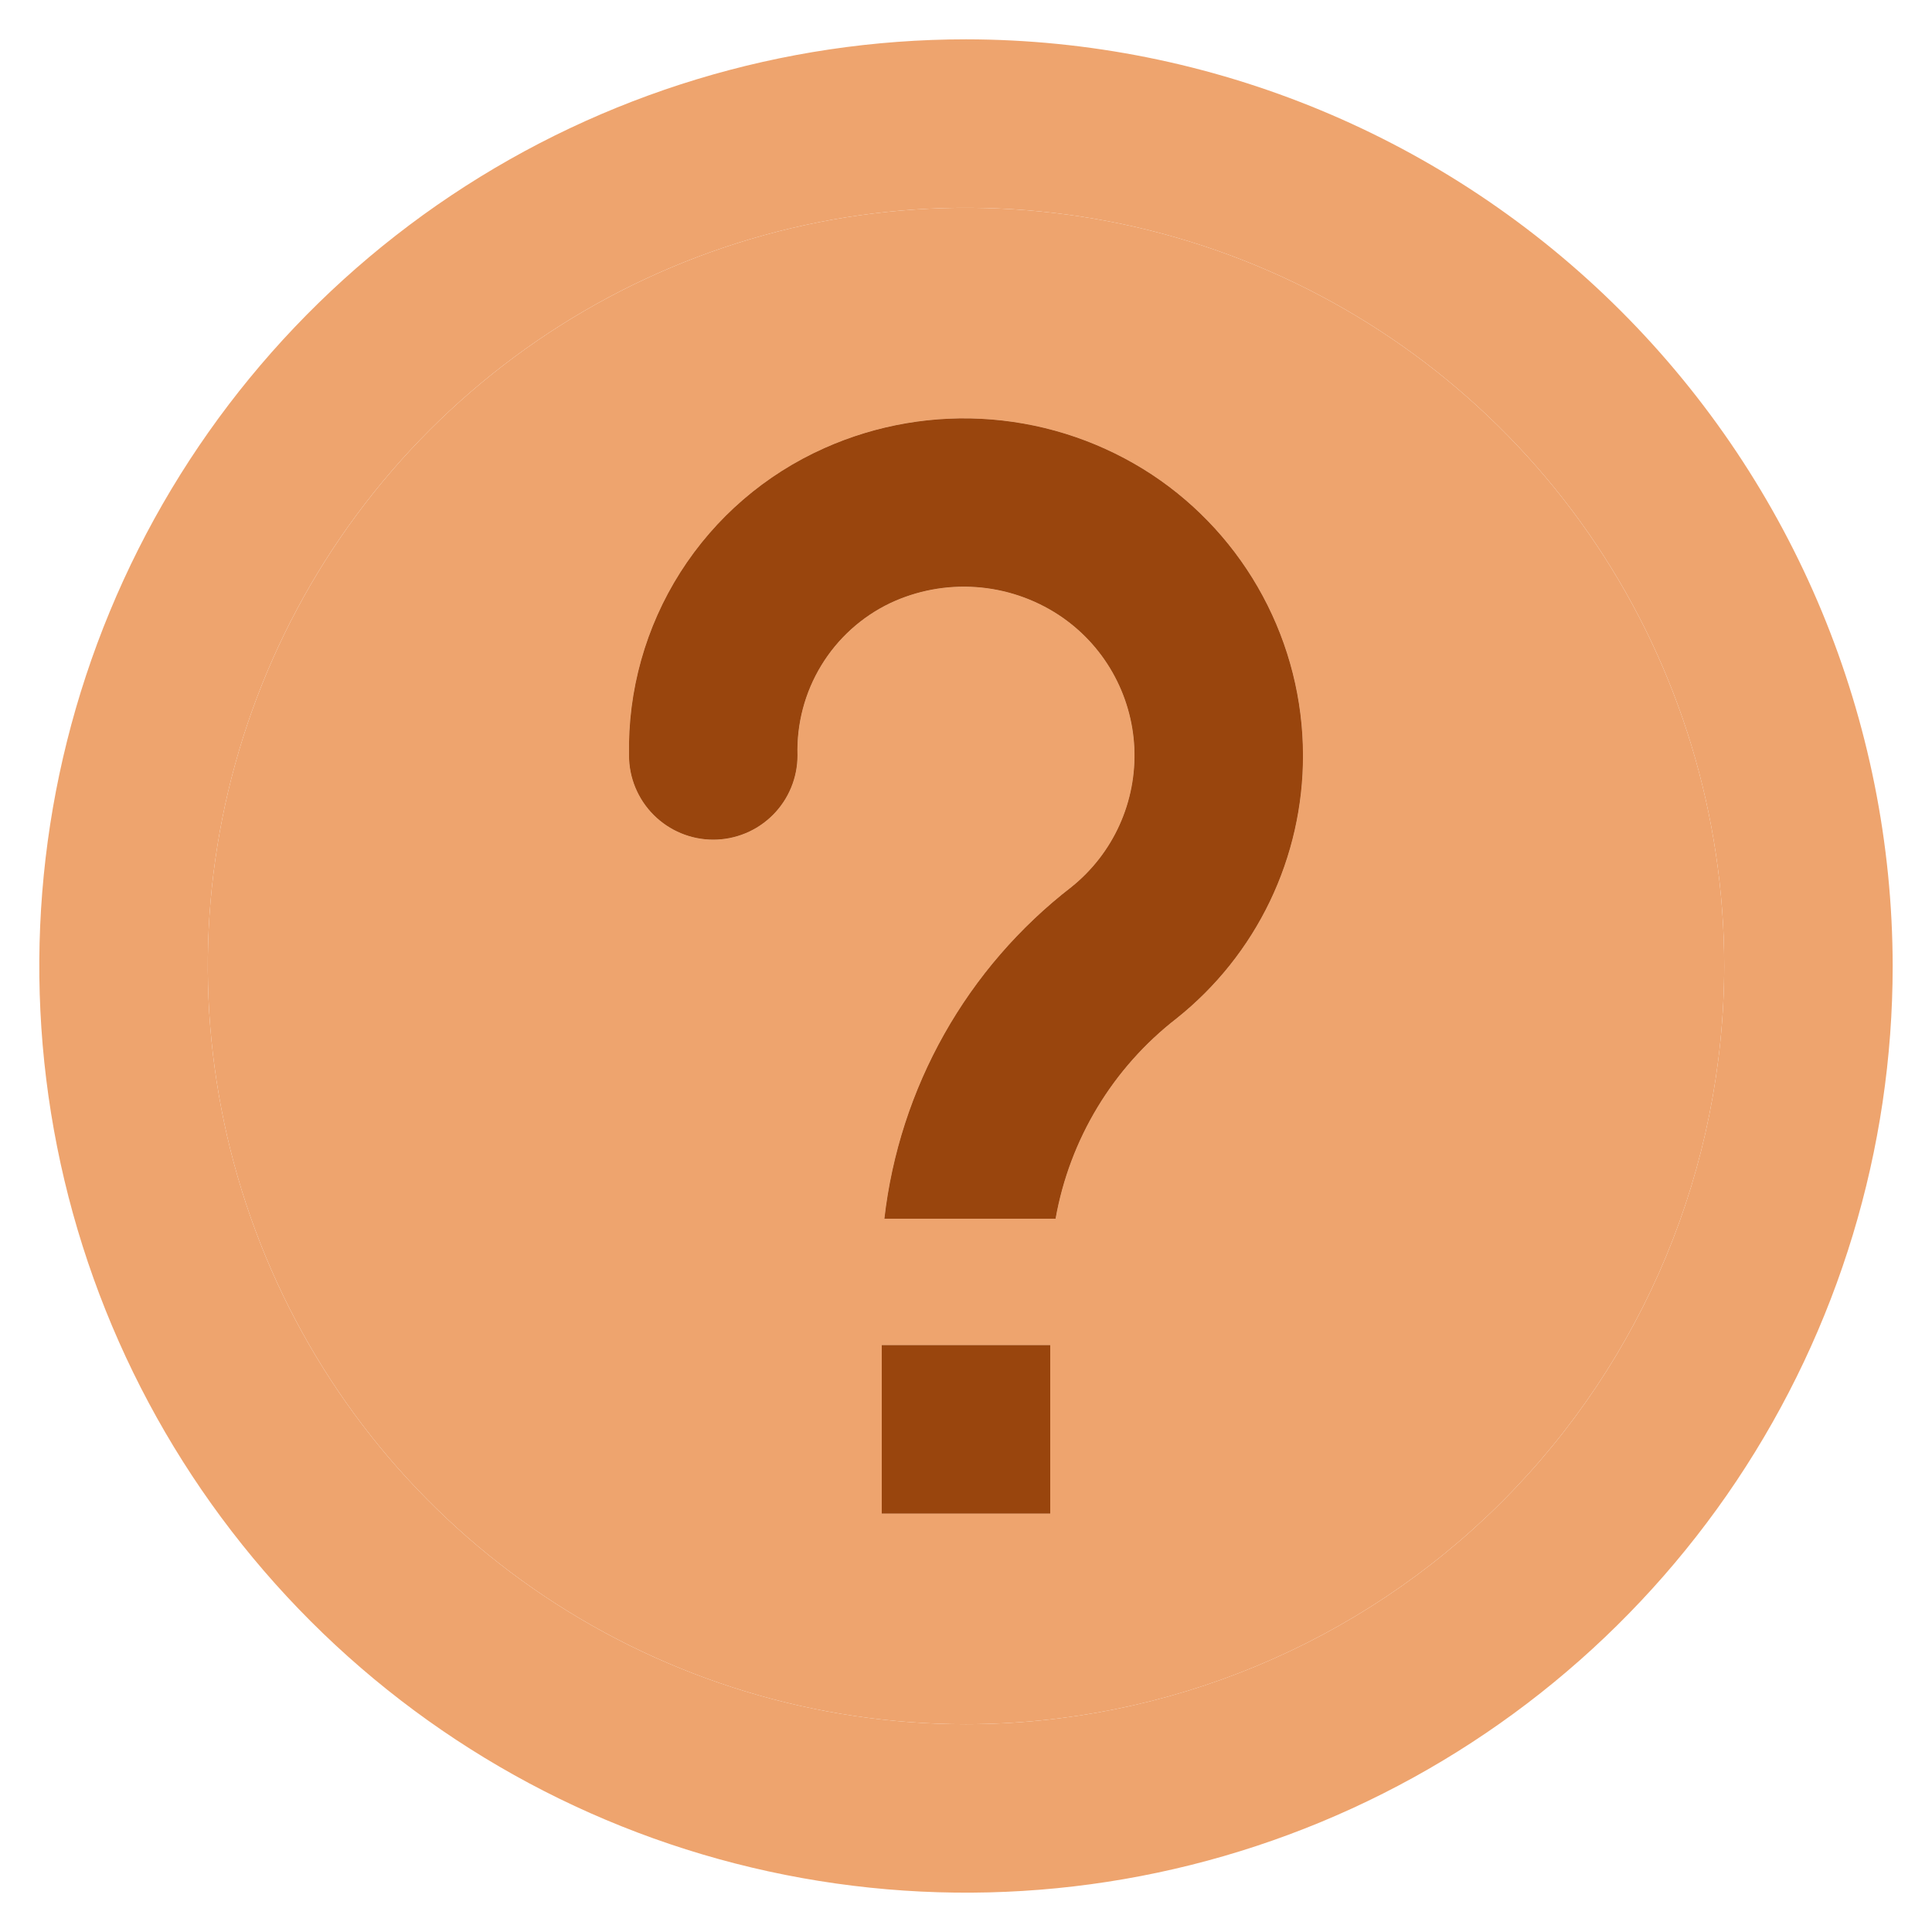 <svg width="45" height="45" viewBox="0 0 45 45" fill="none" xmlns="http://www.w3.org/2000/svg">
<path fill-rule="evenodd" clip-rule="evenodd" d="M22.5 40.16C19.007 40.16 15.593 39.124 12.688 37.184C9.784 35.243 7.521 32.485 6.184 29.258C4.848 26.031 4.498 22.48 5.179 19.055C5.861 15.629 7.543 12.482 10.012 10.012C12.482 7.543 15.629 5.861 19.055 5.179C22.48 4.498 26.031 4.848 29.258 6.184C32.485 7.521 35.243 9.784 37.184 12.689C39.124 15.593 40.16 19.007 40.16 22.5C40.154 27.182 38.292 31.67 34.981 34.981C31.67 38.292 27.182 40.154 22.5 40.16ZM24.462 35.254V31.33H20.538V35.254H24.462ZM29.578 20.994C30.087 19.933 30.351 18.771 30.349 17.594C30.348 16.299 30.026 15.024 29.412 13.883C28.799 12.743 27.913 11.771 26.832 11.056C25.715 10.321 24.43 9.879 23.096 9.771C21.762 9.663 20.423 9.892 19.201 10.438C17.823 11.052 16.657 12.057 15.847 13.33C15.038 14.603 14.622 16.086 14.651 17.594C14.651 18.115 14.858 18.614 15.226 18.982C15.594 19.35 16.093 19.557 16.613 19.557C17.134 19.557 17.633 19.35 18.001 18.982C18.369 18.614 18.575 18.115 18.575 17.594C18.553 16.858 18.745 16.13 19.128 15.5C19.511 14.87 20.069 14.365 20.734 14.047C21.357 13.754 22.045 13.626 22.732 13.674C23.419 13.722 24.082 13.945 24.658 14.322C25.175 14.662 25.605 15.12 25.911 15.658C26.217 16.196 26.392 16.799 26.421 17.417C26.449 18.036 26.331 18.652 26.076 19.216C25.821 19.781 25.436 20.276 24.953 20.663C23.748 21.595 22.742 22.758 21.994 24.085C21.247 25.411 20.772 26.874 20.599 28.387H24.586C24.914 26.535 25.919 24.872 27.405 23.72C28.325 22.987 29.068 22.055 29.578 20.994Z" fill="#EEA46E"/>
<path fill-rule="evenodd" clip-rule="evenodd" d="M22.5 0.916C18.231 0.916 14.058 2.182 10.508 4.553C6.959 6.925 4.192 10.296 2.559 14.24C0.925 18.184 0.497 22.524 1.33 26.711C2.163 30.898 4.219 34.744 7.237 37.762C10.256 40.781 14.102 42.837 18.289 43.669C22.476 44.502 26.816 44.075 30.76 42.441C34.704 40.808 38.075 38.041 40.447 34.492C42.818 30.942 44.084 26.769 44.084 22.5C44.077 16.777 41.801 11.291 37.755 7.245C33.708 3.199 28.222 0.922 22.5 0.916ZM22.5 40.16C19.007 40.16 15.593 39.124 12.688 37.184C9.784 35.243 7.521 32.485 6.184 29.258C4.848 26.031 4.498 22.48 5.179 19.055C5.861 15.629 7.543 12.482 10.012 10.012C12.482 7.543 15.629 5.861 19.055 5.179C22.48 4.498 26.031 4.848 29.258 6.184C32.485 7.521 35.243 9.784 37.184 12.689C39.124 15.593 40.16 19.007 40.16 22.5C40.154 27.182 38.292 31.67 34.981 34.981C31.67 38.292 27.182 40.154 22.5 40.16Z" fill="#EEA46E"/>
<path d="M30.349 17.594C30.351 18.771 30.087 19.933 29.578 20.994C29.068 22.055 28.325 22.987 27.405 23.72C25.919 24.872 24.914 26.535 24.586 28.387H20.599C20.772 26.874 21.247 25.411 21.994 24.085C22.742 22.758 23.748 21.595 24.953 20.663C25.436 20.276 25.821 19.781 26.076 19.216C26.331 18.652 26.449 18.036 26.421 17.417C26.392 16.799 26.217 16.196 25.911 15.658C25.605 15.12 25.175 14.662 24.658 14.322C24.082 13.945 23.419 13.722 22.732 13.674C22.045 13.626 21.357 13.754 20.734 14.047C20.069 14.365 19.511 14.87 19.128 15.5C18.745 16.13 18.553 16.858 18.575 17.594C18.575 18.115 18.369 18.614 18.001 18.982C17.633 19.35 17.134 19.557 16.613 19.557C16.093 19.557 15.594 19.35 15.226 18.982C14.858 18.614 14.651 18.115 14.651 17.594C14.622 16.086 15.038 14.603 15.847 13.33C16.657 12.057 17.823 11.052 19.201 10.438C20.423 9.892 21.762 9.663 23.096 9.771C24.43 9.879 25.715 10.321 26.832 11.056C27.913 11.771 28.799 12.743 29.412 13.883C30.026 15.024 30.348 16.299 30.349 17.594Z" fill="#EEA46E"/>
<path d="M30.349 17.594C30.351 18.771 30.087 19.933 29.578 20.994C29.068 22.055 28.325 22.987 27.405 23.72C25.919 24.872 24.914 26.535 24.586 28.387H20.599C20.772 26.874 21.247 25.411 21.994 24.085C22.742 22.758 23.748 21.595 24.953 20.663C25.436 20.276 25.821 19.781 26.076 19.216C26.331 18.652 26.449 18.036 26.421 17.417C26.392 16.799 26.217 16.196 25.911 15.658C25.605 15.12 25.175 14.662 24.658 14.322C24.082 13.945 23.419 13.722 22.732 13.674C22.045 13.626 21.357 13.754 20.734 14.047C20.069 14.365 19.511 14.87 19.128 15.5C18.745 16.13 18.553 16.858 18.575 17.594C18.575 18.115 18.369 18.614 18.001 18.982C17.633 19.35 17.134 19.557 16.613 19.557C16.093 19.557 15.594 19.35 15.226 18.982C14.858 18.614 14.651 18.115 14.651 17.594C14.622 16.086 15.038 14.603 15.847 13.33C16.657 12.057 17.823 11.052 19.201 10.438C20.423 9.892 21.762 9.663 23.096 9.771C24.43 9.879 25.715 10.321 26.832 11.056C27.913 11.771 28.799 12.743 29.412 13.883C30.026 15.024 30.348 16.299 30.349 17.594Z" fill="#99450D"/>
<path d="M24.462 31.33V35.254H20.538V31.33H24.462Z" fill="#EEA46E"/>
<path d="M24.462 31.33V35.254H20.538V31.33H24.462Z" fill="#99450D"/>
</svg>
